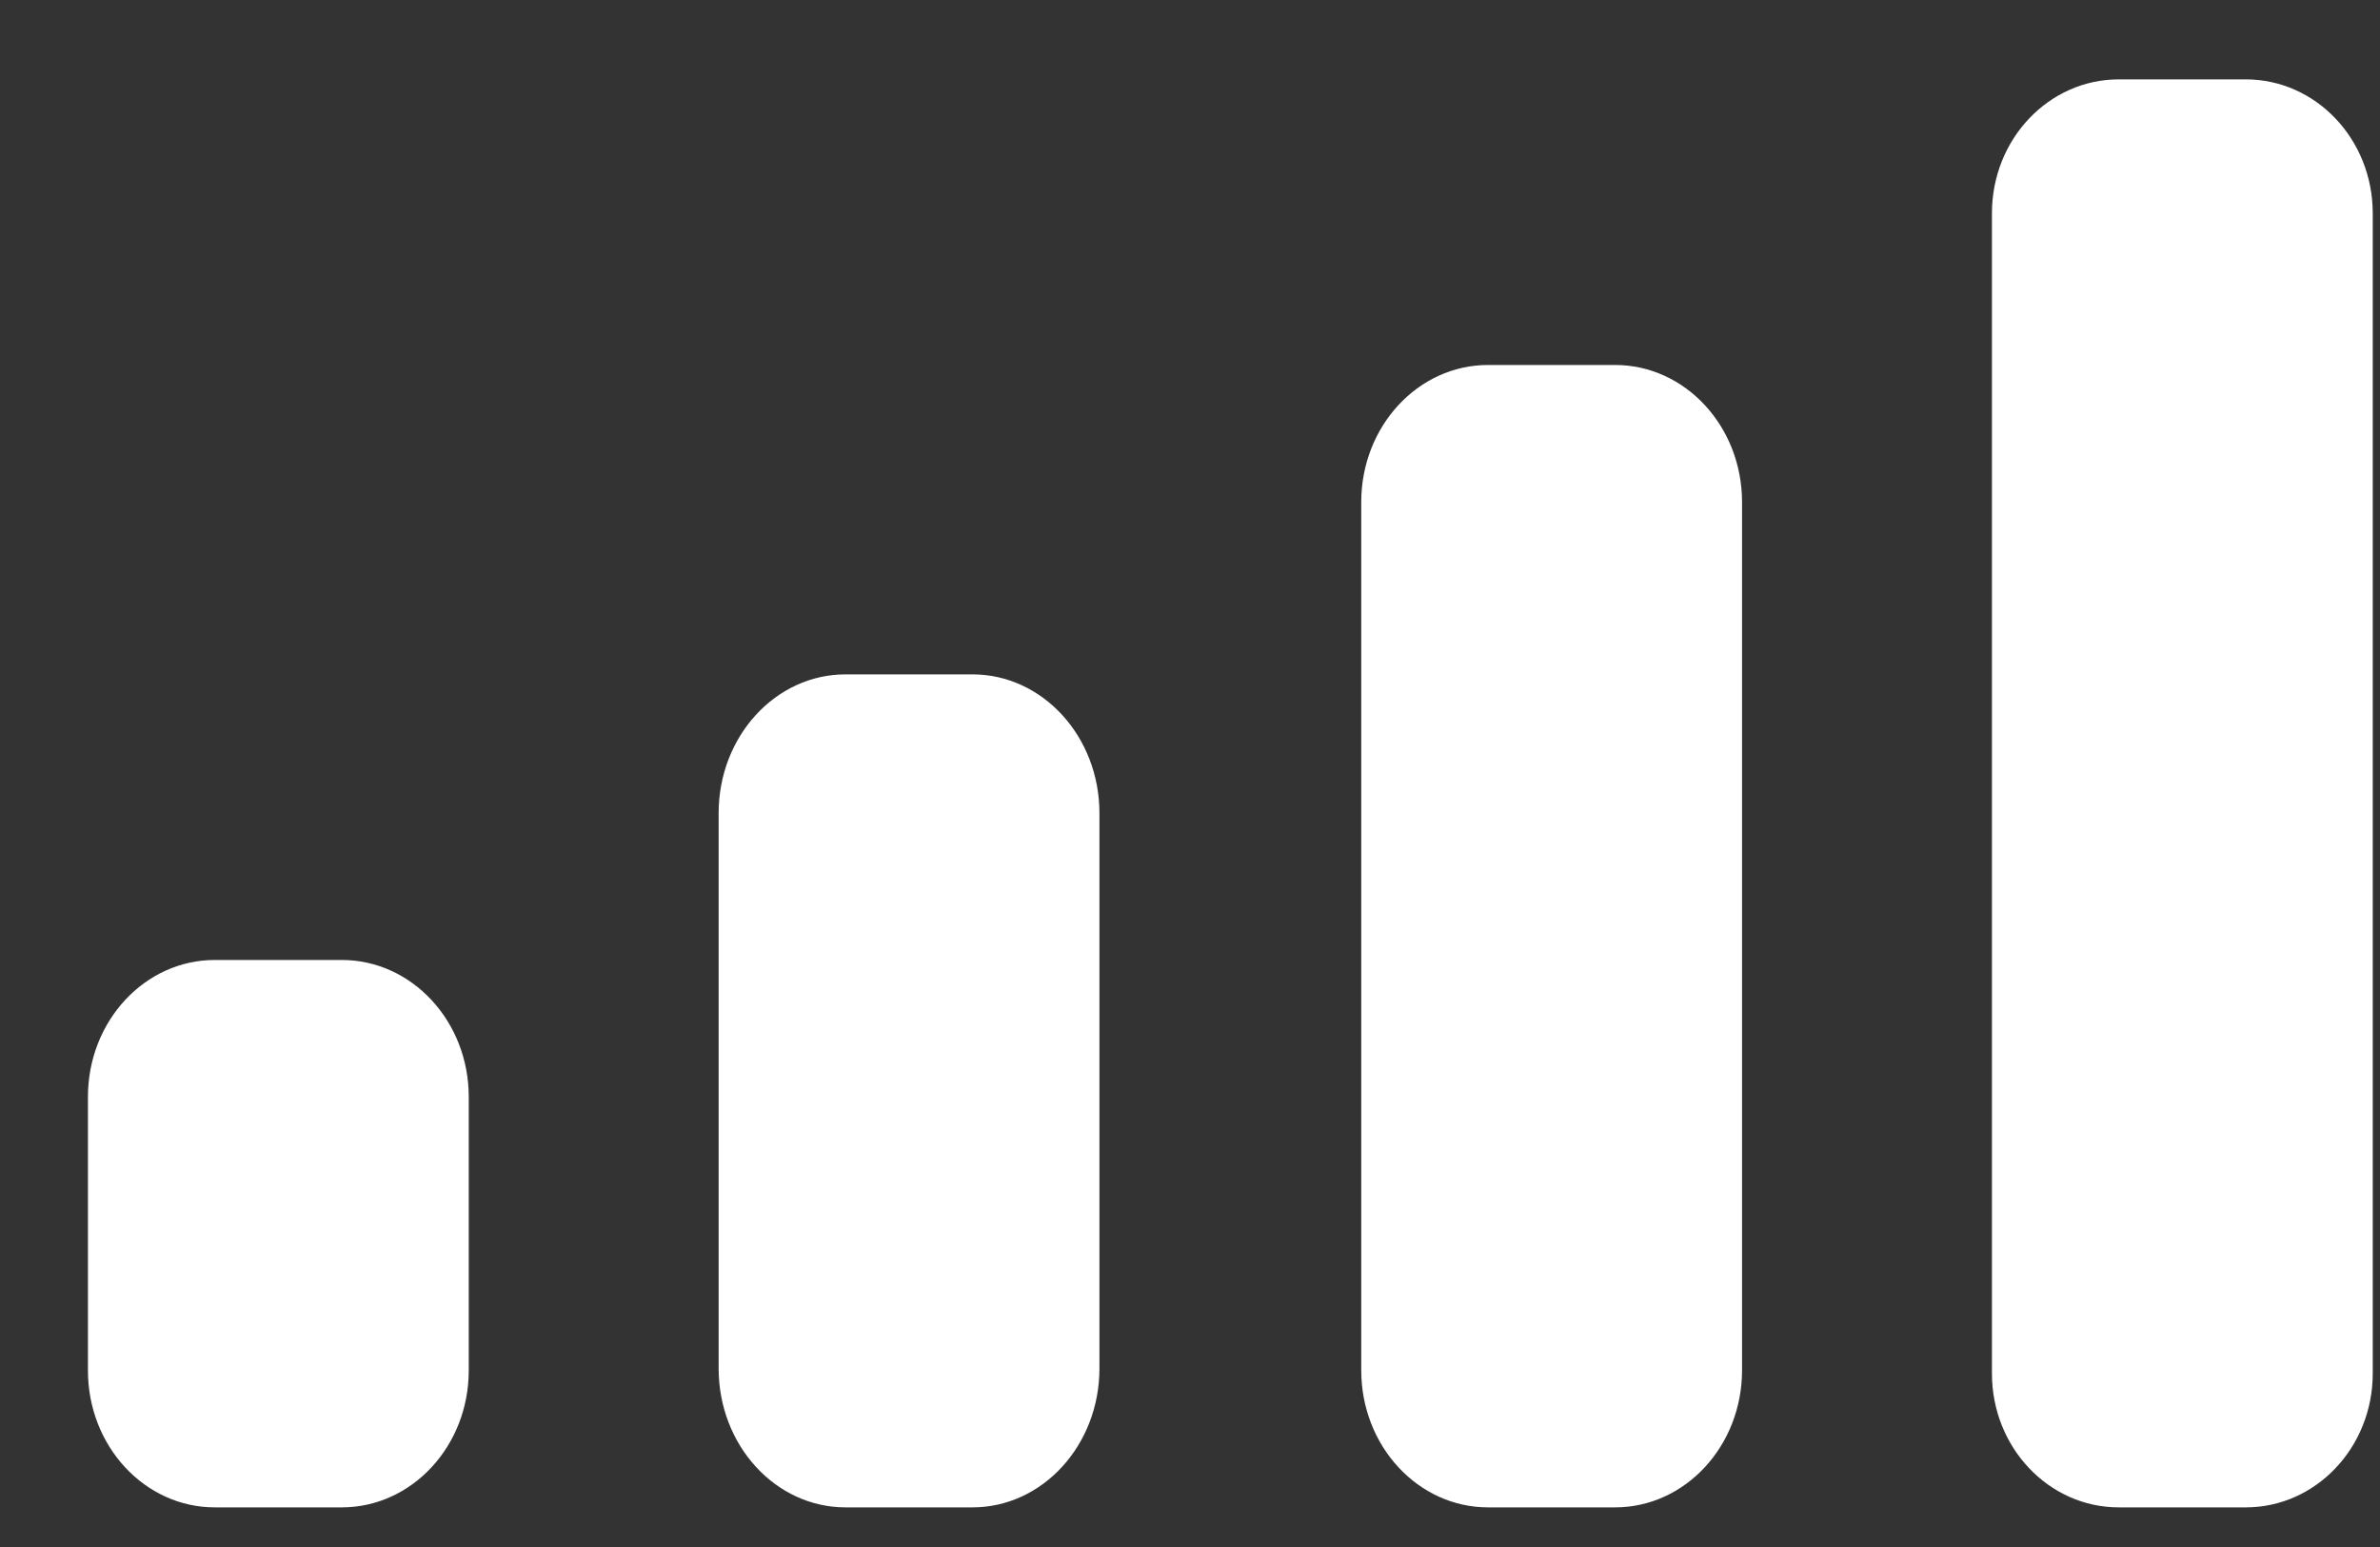 <svg width="20" height="13" viewBox="0 0 20 13" fill="white" xmlns="http://www.w3.org/2000/svg">
<rect x="0" y="0" width="20" height="13" fill="#333333" stroke="none"/>
<path fill-rule="evenodd" clip-rule="evenodd" d="M19.939 1.792C19.939 1.17 19.461 0.667 18.872 0.667H17.805C17.216 0.667 16.739 1.17 16.739 1.792V11.542C16.739 12.163 17.216 12.667 17.805 12.667H18.872C19.461 12.667 19.939 12.163 19.939 11.542V1.792ZM12.505 3.067H13.572C14.161 3.067 14.639 3.583 14.639 4.219V11.515C14.639 12.151 14.161 12.667 13.572 12.667H12.505C11.916 12.667 11.439 12.151 11.439 11.515V4.219C11.439 3.583 11.916 3.067 12.505 3.067ZM8.172 5.667H7.105C6.516 5.667 6.039 6.189 6.039 6.833V11.5C6.039 12.144 6.516 12.667 7.105 12.667H8.172C8.761 12.667 9.239 12.144 9.239 11.5V6.833C9.239 6.189 8.761 5.667 8.172 5.667ZM2.872 8.067H1.805C1.216 8.067 0.739 8.582 0.739 9.217V11.517C0.739 12.152 1.216 12.667 1.805 12.667H2.872C3.461 12.667 3.939 12.152 3.939 11.517V9.217C3.939 8.582 3.461 8.067 2.872 8.067Z" fill="white"/>
</svg>